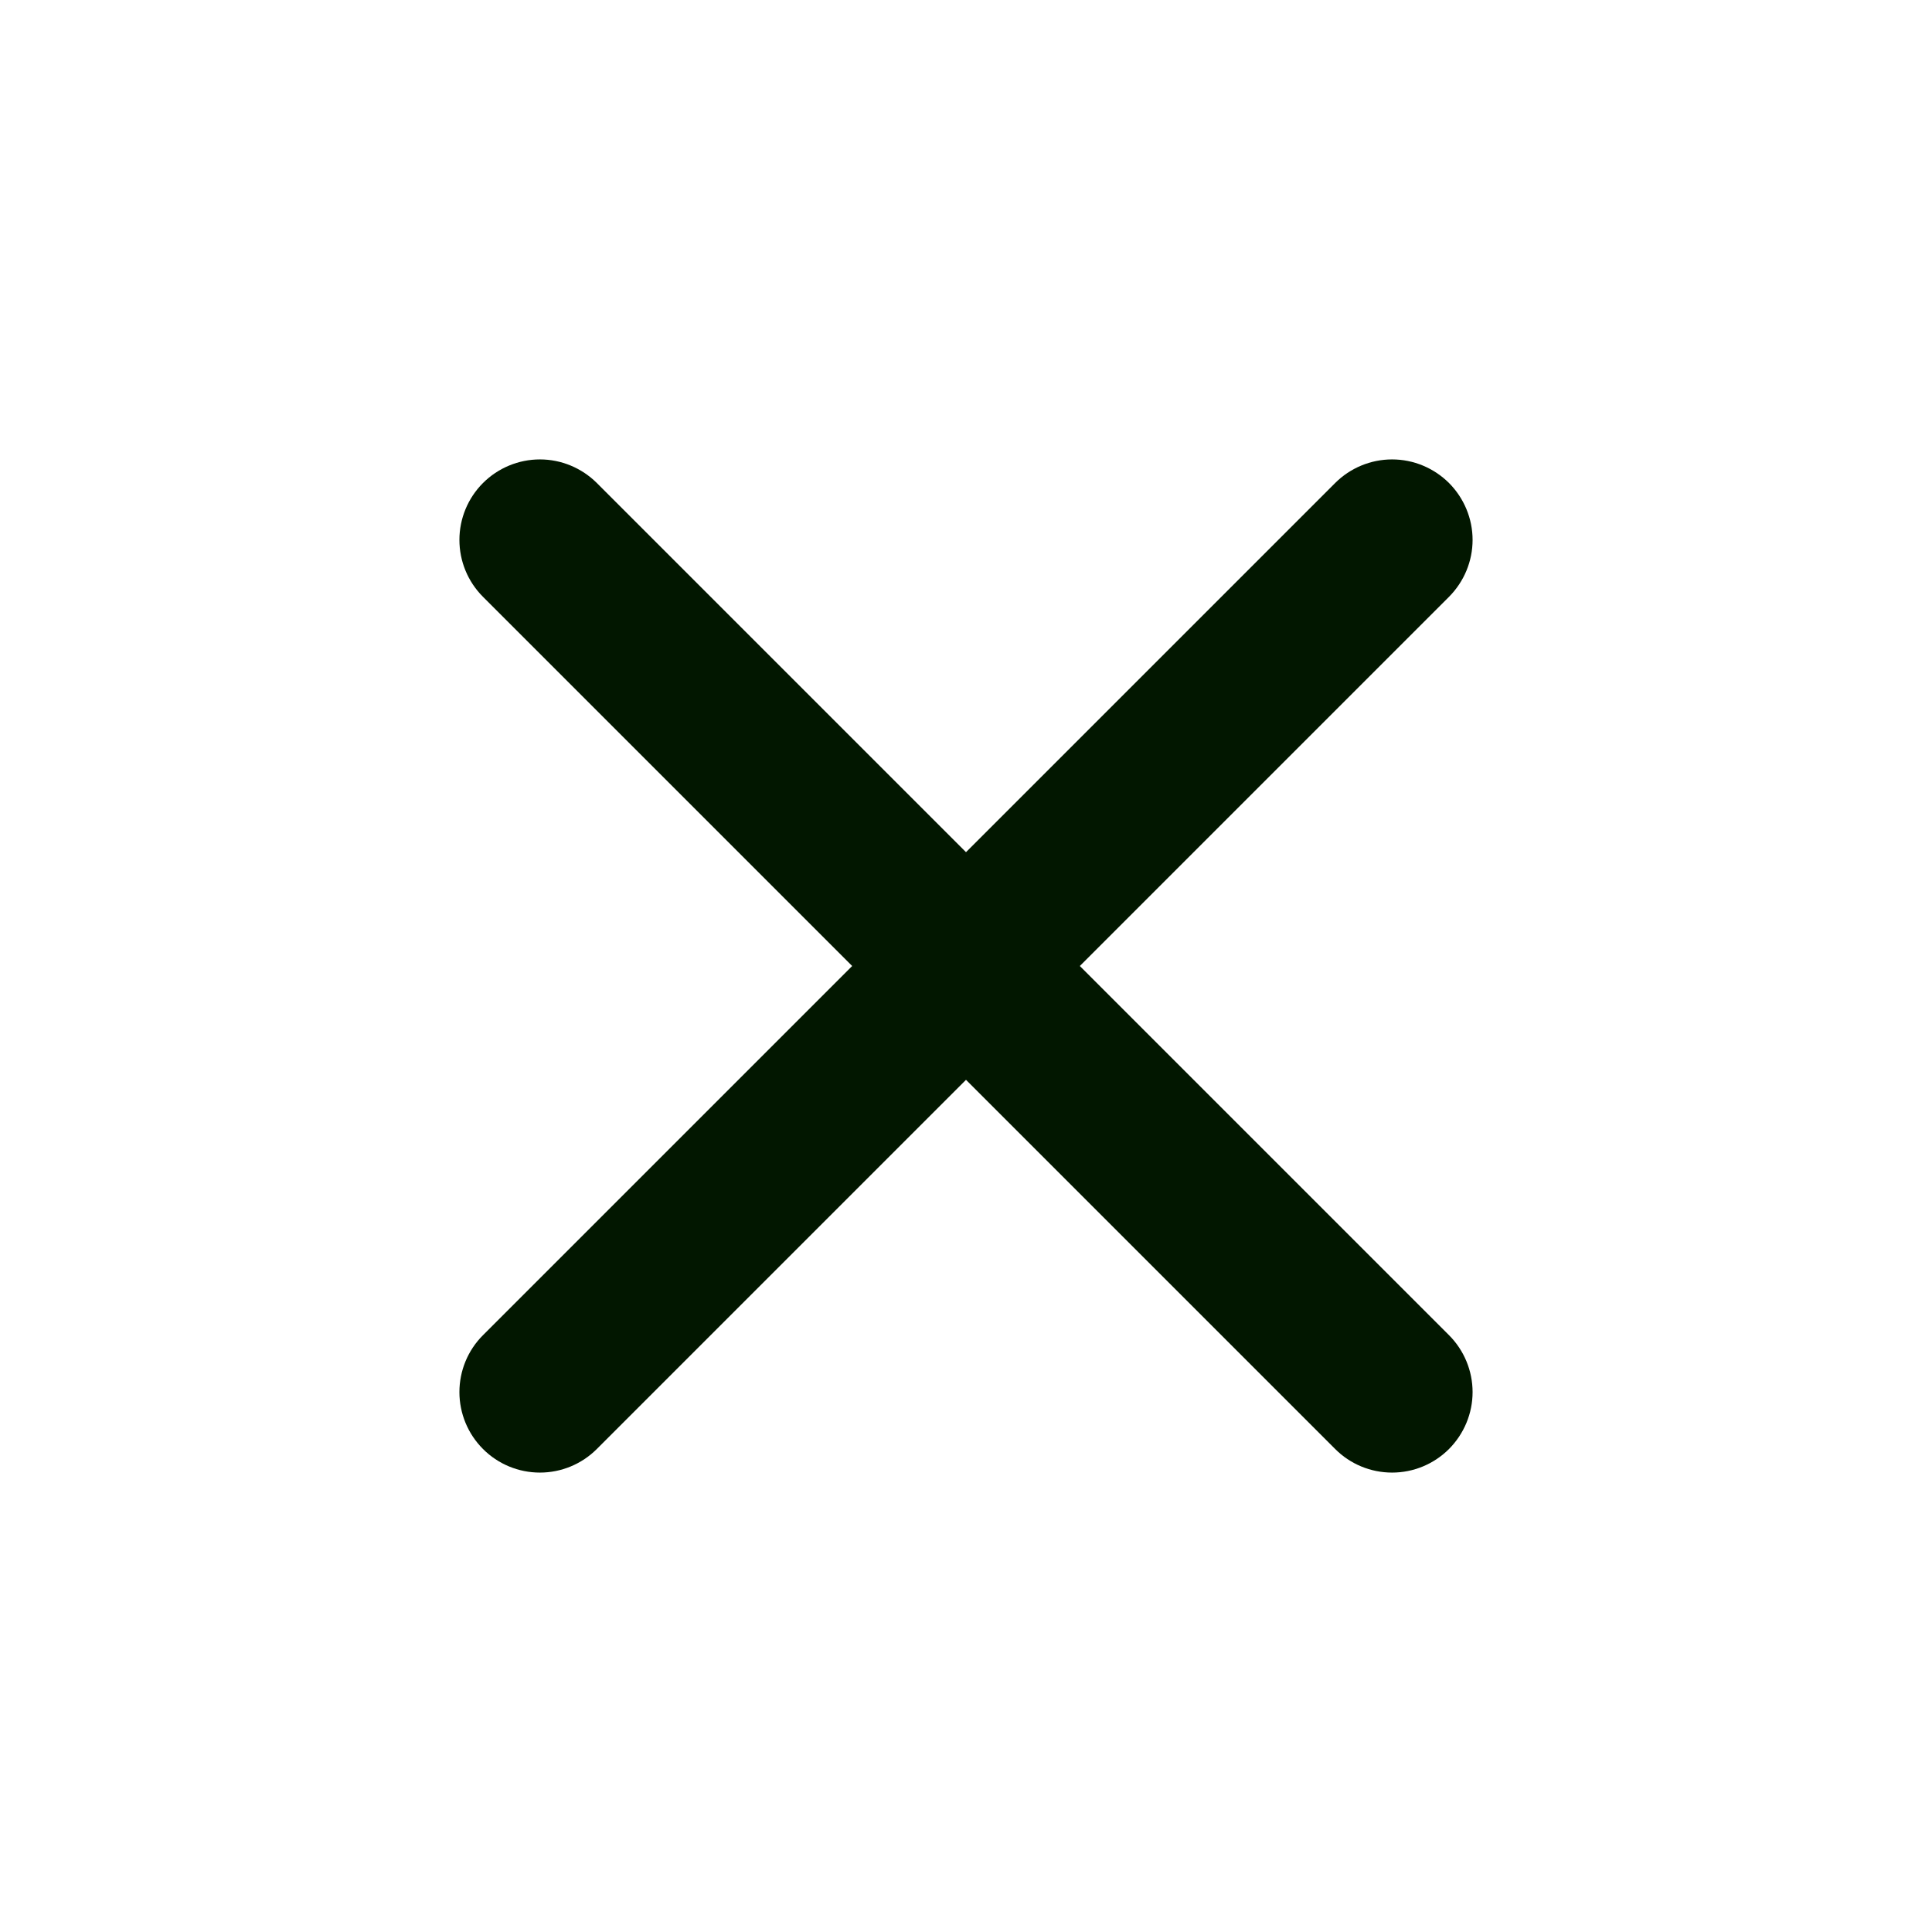 <svg width="24" height="24" viewBox="0 0 24 24" fill="none" xmlns="http://www.w3.org/2000/svg">
<path d="M18 6C17.812 5.813 17.558 5.707 17.293 5.707C17.028 5.707 16.773 5.813 16.586 6L12 10.586L7.414 6C7.226 5.813 6.972 5.707 6.707 5.707C6.442 5.707 6.187 5.813 6 6C5.812 6.188 5.707 6.442 5.707 6.707C5.707 6.972 5.812 7.226 6 7.414L10.586 12L6 16.586C5.812 16.773 5.707 17.028 5.707 17.293C5.707 17.558 5.812 17.812 6 18C6.187 18.188 6.442 18.293 6.707 18.293C6.972 18.293 7.226 18.188 7.414 18L12 13.414L16.586 18C16.773 18.188 17.028 18.293 17.293 18.293C17.558 18.293 17.812 18.188 18 18C18.187 17.812 18.293 17.558 18.293 17.293C18.293 17.028 18.187 16.773 18 16.586L13.414 12L18 7.414C18.187 7.226 18.293 6.972 18.293 6.707C18.293 6.442 18.187 6.188 18 6Z" fill="#021700"/>
</svg>
